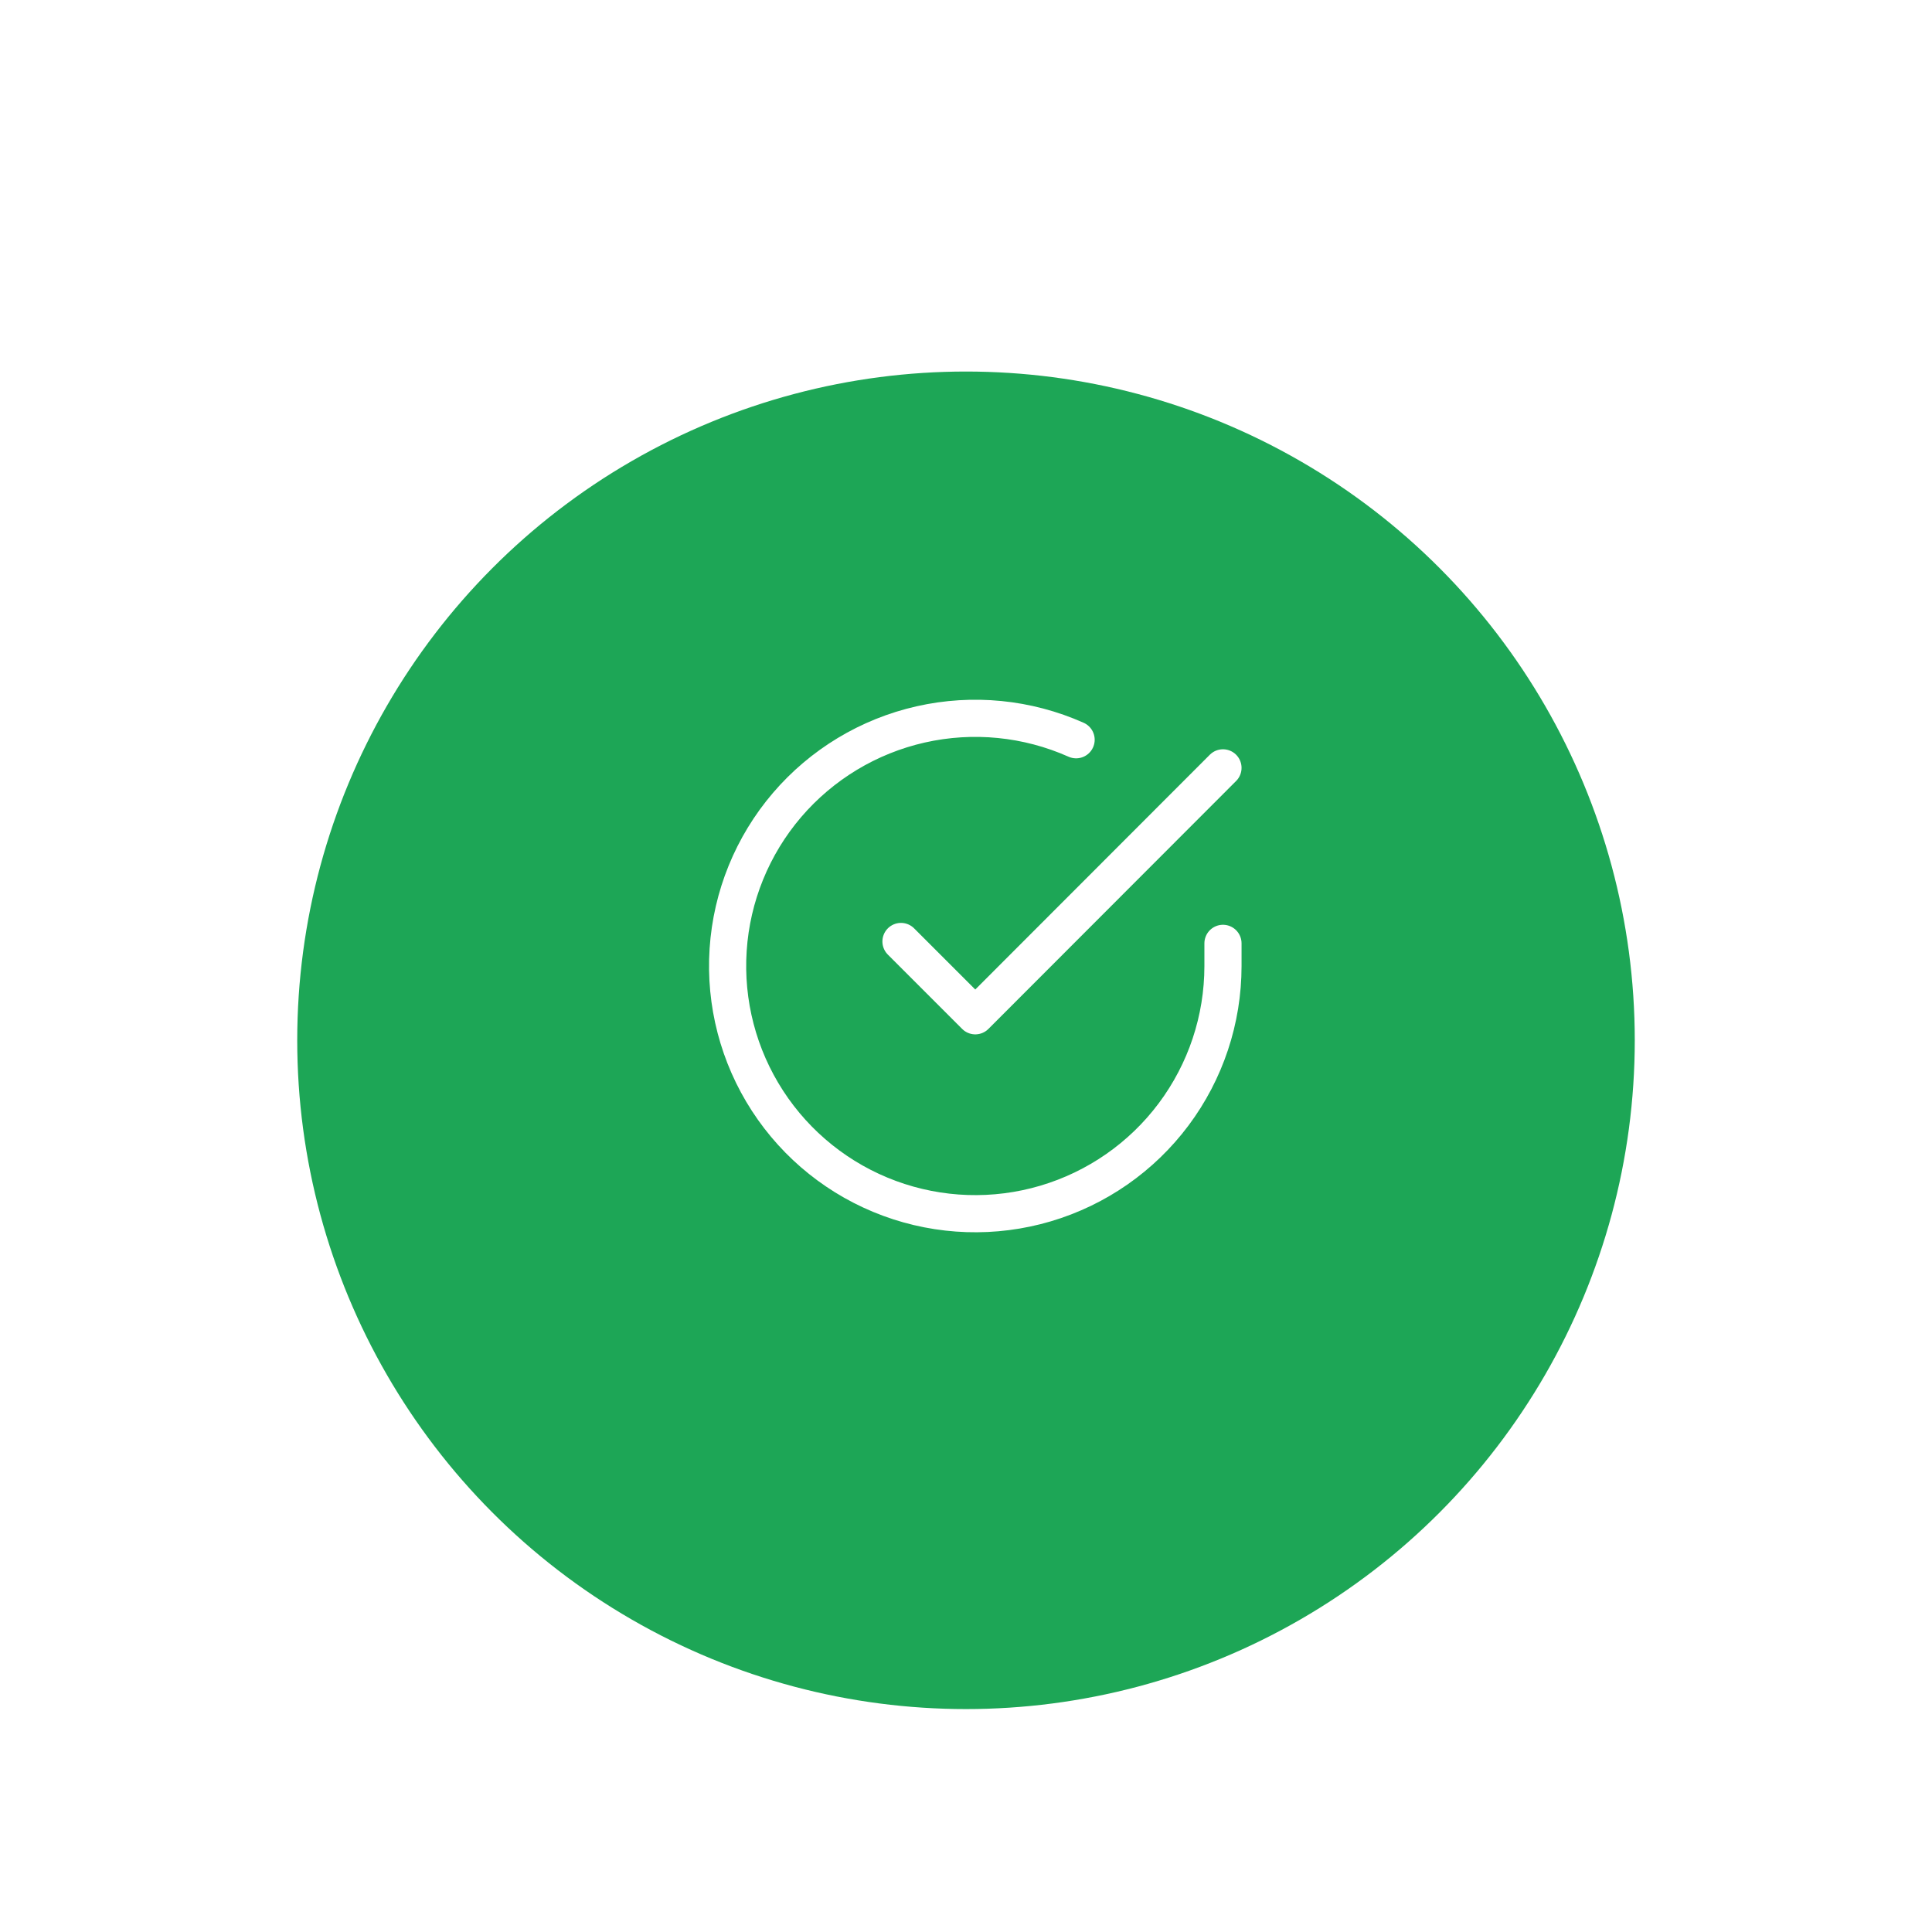 <svg width="104" height="104" viewBox="0 0 104 104" fill="none" xmlns="http://www.w3.org/2000/svg">
<g filter="url(#filter0_d_1289_617)">
<g filter="url(#filter1_i_1289_617)">
<circle cx="52" cy="48" r="36" fill="#1DA656"/>
</g>
<path d="M65.833 46.781V48.008C65.832 50.883 64.901 53.681 63.179 55.984C61.458 58.287 59.038 59.971 56.281 60.786C53.523 61.602 50.576 61.504 47.879 60.507C45.182 59.511 42.88 57.669 41.315 55.257C39.75 52.845 39.007 49.992 39.196 47.123C39.385 44.254 40.496 41.523 42.364 39.337C44.233 37.152 46.757 35.629 49.562 34.995C52.366 34.361 55.3 34.651 57.927 35.821M65.833 37.334L52.5 50.68L48.5 46.68" stroke="white" stroke-width="2" stroke-linecap="round" stroke-linejoin="round"/>
</g>
<defs>
<filter id="filter0_d_1289_617" x="0" y="0" width="104" height="104" filterUnits="userSpaceOnUse" color-interpolation-filters="sRGB">
<feFlood flood-opacity="0" result="BackgroundImageFix"/>
<feColorMatrix in="SourceAlpha" type="matrix" values="0 0 0 0 0 0 0 0 0 0 0 0 0 0 0 0 0 0 127 0" result="hardAlpha"/>
<feOffset dy="4"/>
<feGaussianBlur stdDeviation="8"/>
<feComposite in2="hardAlpha" operator="out"/>
<feColorMatrix type="matrix" values="0 0 0 0 0.062 0 0 0 0 0.062 0 0 0 0 0.062 0 0 0 0.15 0"/>
<feBlend mode="normal" in2="BackgroundImageFix" result="effect1_dropShadow_1289_617"/>
<feBlend mode="normal" in="SourceGraphic" in2="effect1_dropShadow_1289_617" result="shape"/>
</filter>
<filter id="filter1_i_1289_617" x="16" y="12" width="72" height="76" filterUnits="userSpaceOnUse" color-interpolation-filters="sRGB">
<feFlood flood-opacity="0" result="BackgroundImageFix"/>
<feBlend mode="normal" in="SourceGraphic" in2="BackgroundImageFix" result="shape"/>
<feColorMatrix in="SourceAlpha" type="matrix" values="0 0 0 0 0 0 0 0 0 0 0 0 0 0 0 0 0 0 127 0" result="hardAlpha"/>
<feOffset dy="4"/>
<feGaussianBlur stdDeviation="2"/>
<feComposite in2="hardAlpha" operator="arithmetic" k2="-1" k3="1"/>
<feColorMatrix type="matrix" values="0 0 0 0 0.847 0 0 0 0 0.747 0 0 0 0 0.747 0 0 0 0.25 0"/>
<feBlend mode="normal" in2="shape" result="effect1_innerShadow_1289_617"/>
</filter>
</defs>
</svg>
